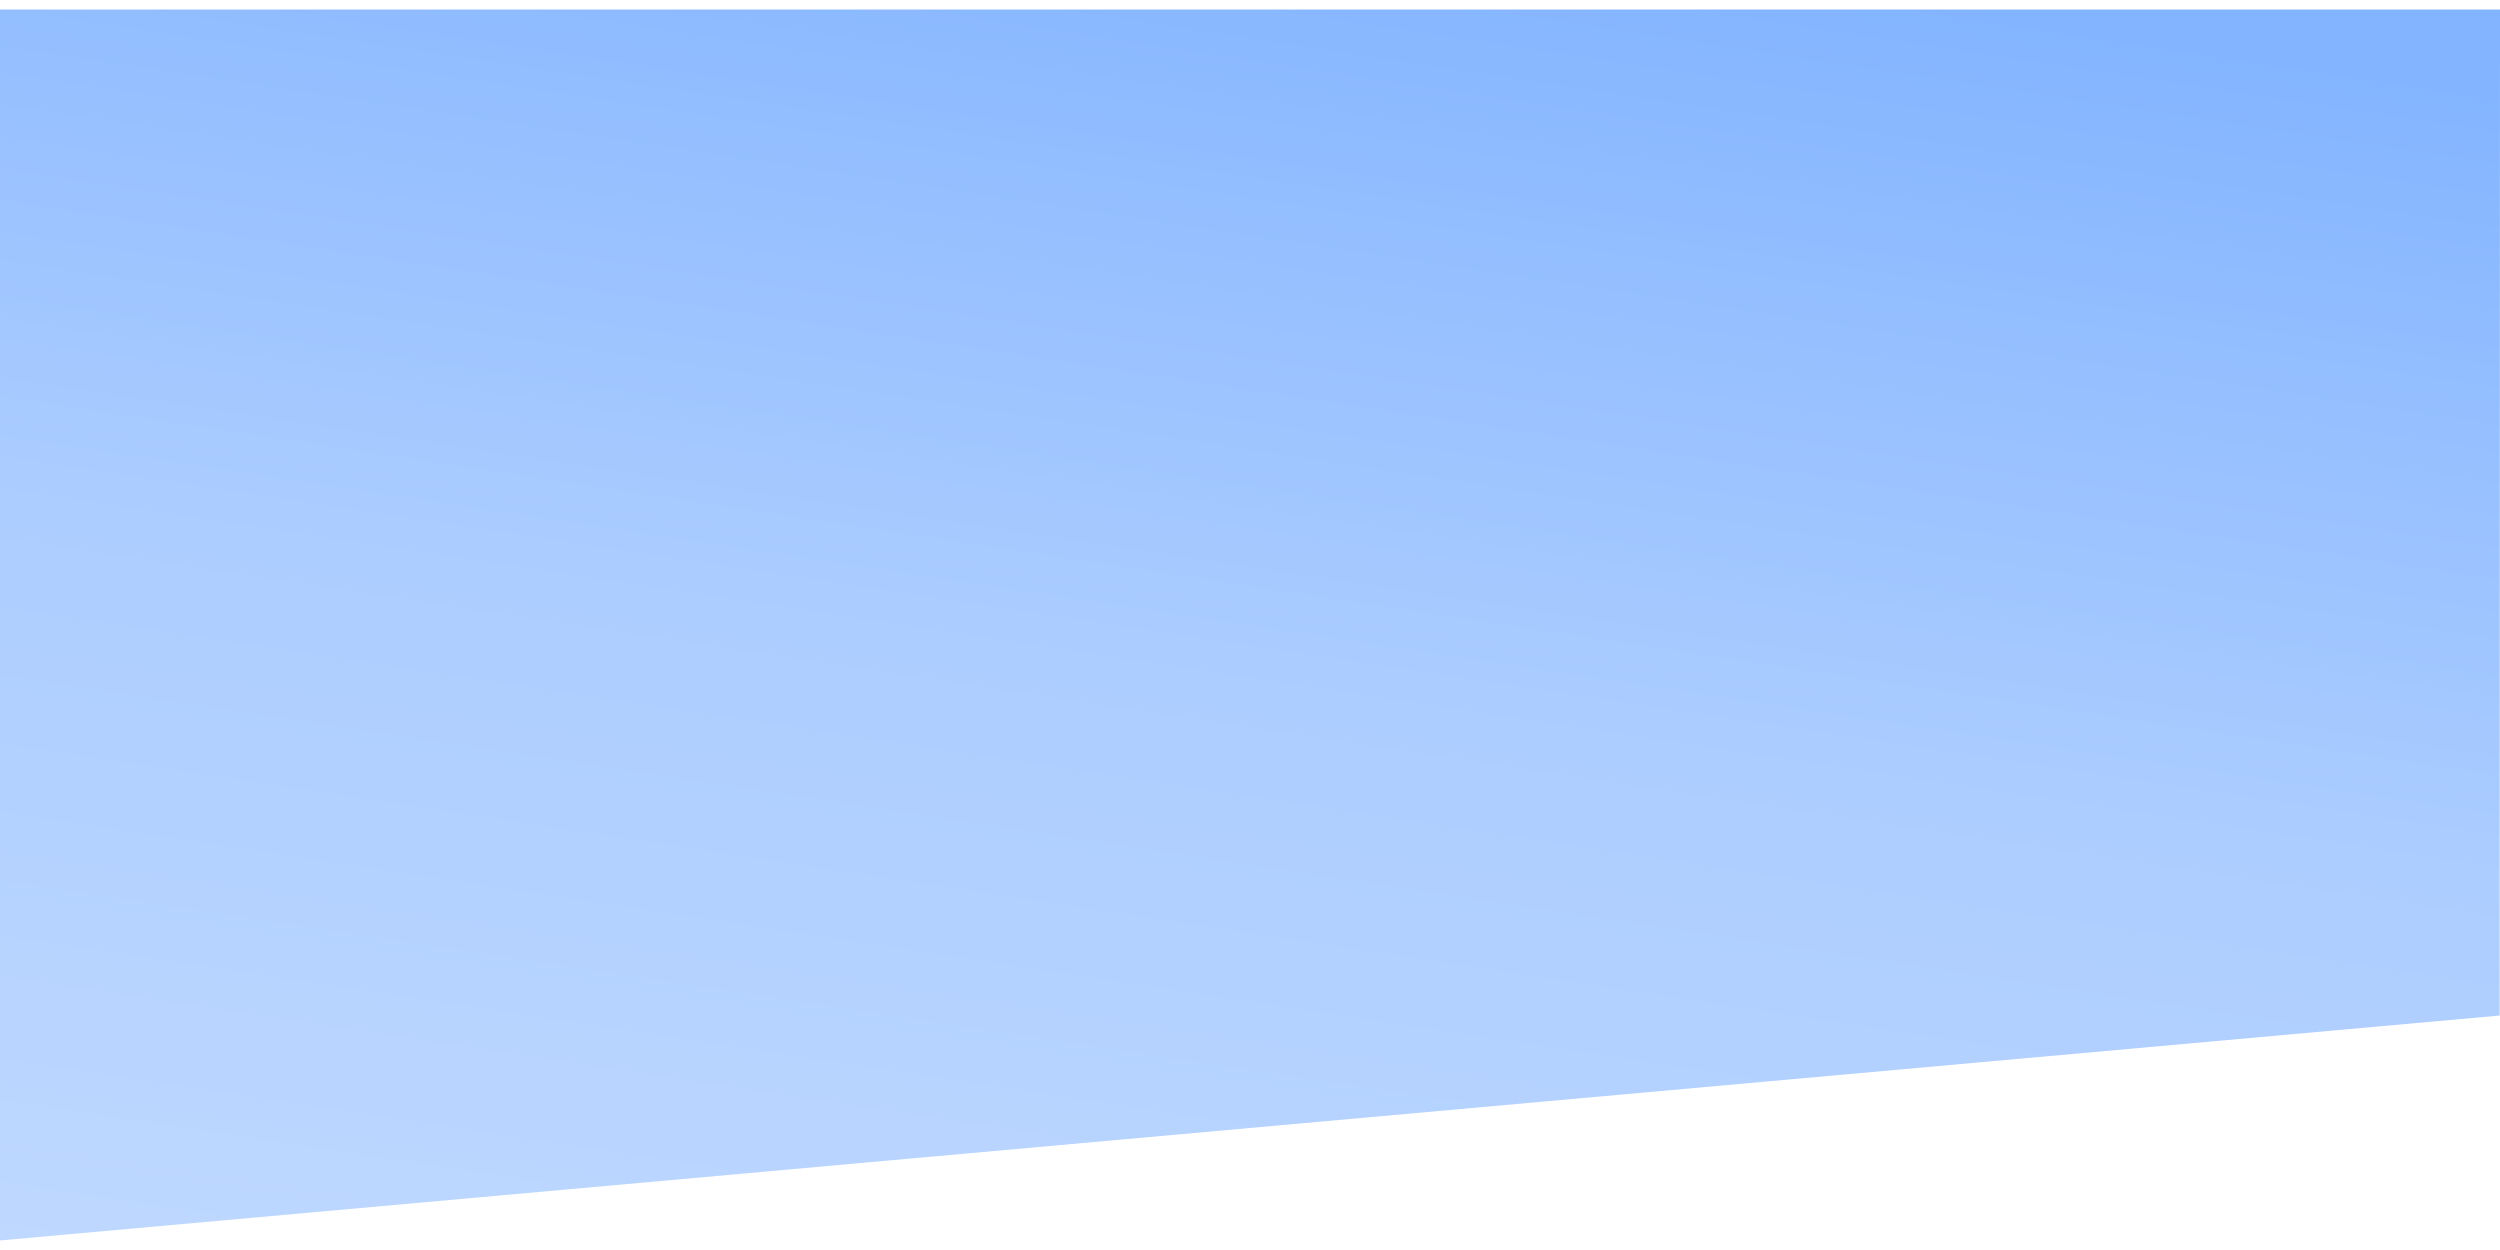 <svg xmlns="http://www.w3.org/2000/svg" xmlns:xlink="http://www.w3.org/1999/xlink" width="200" height="100" viewBox="0 0 684 336.775"><defs><style>.a{fill:url(#a);}</style><linearGradient id="a" y1="1.065" x2="0.37" y2="-0.131" gradientUnits="objectBoundingBox"><stop offset="0" stop-color="#c0d9ff"/><stop offset="0.507" stop-color="#accdff"/><stop offset="1" stop-color="#83b4ff"/></linearGradient></defs><path class="a" d="M0,63.385H684l-.1,275.239L0,400.16Z" transform="translate(0 -63.385)"/></svg>
